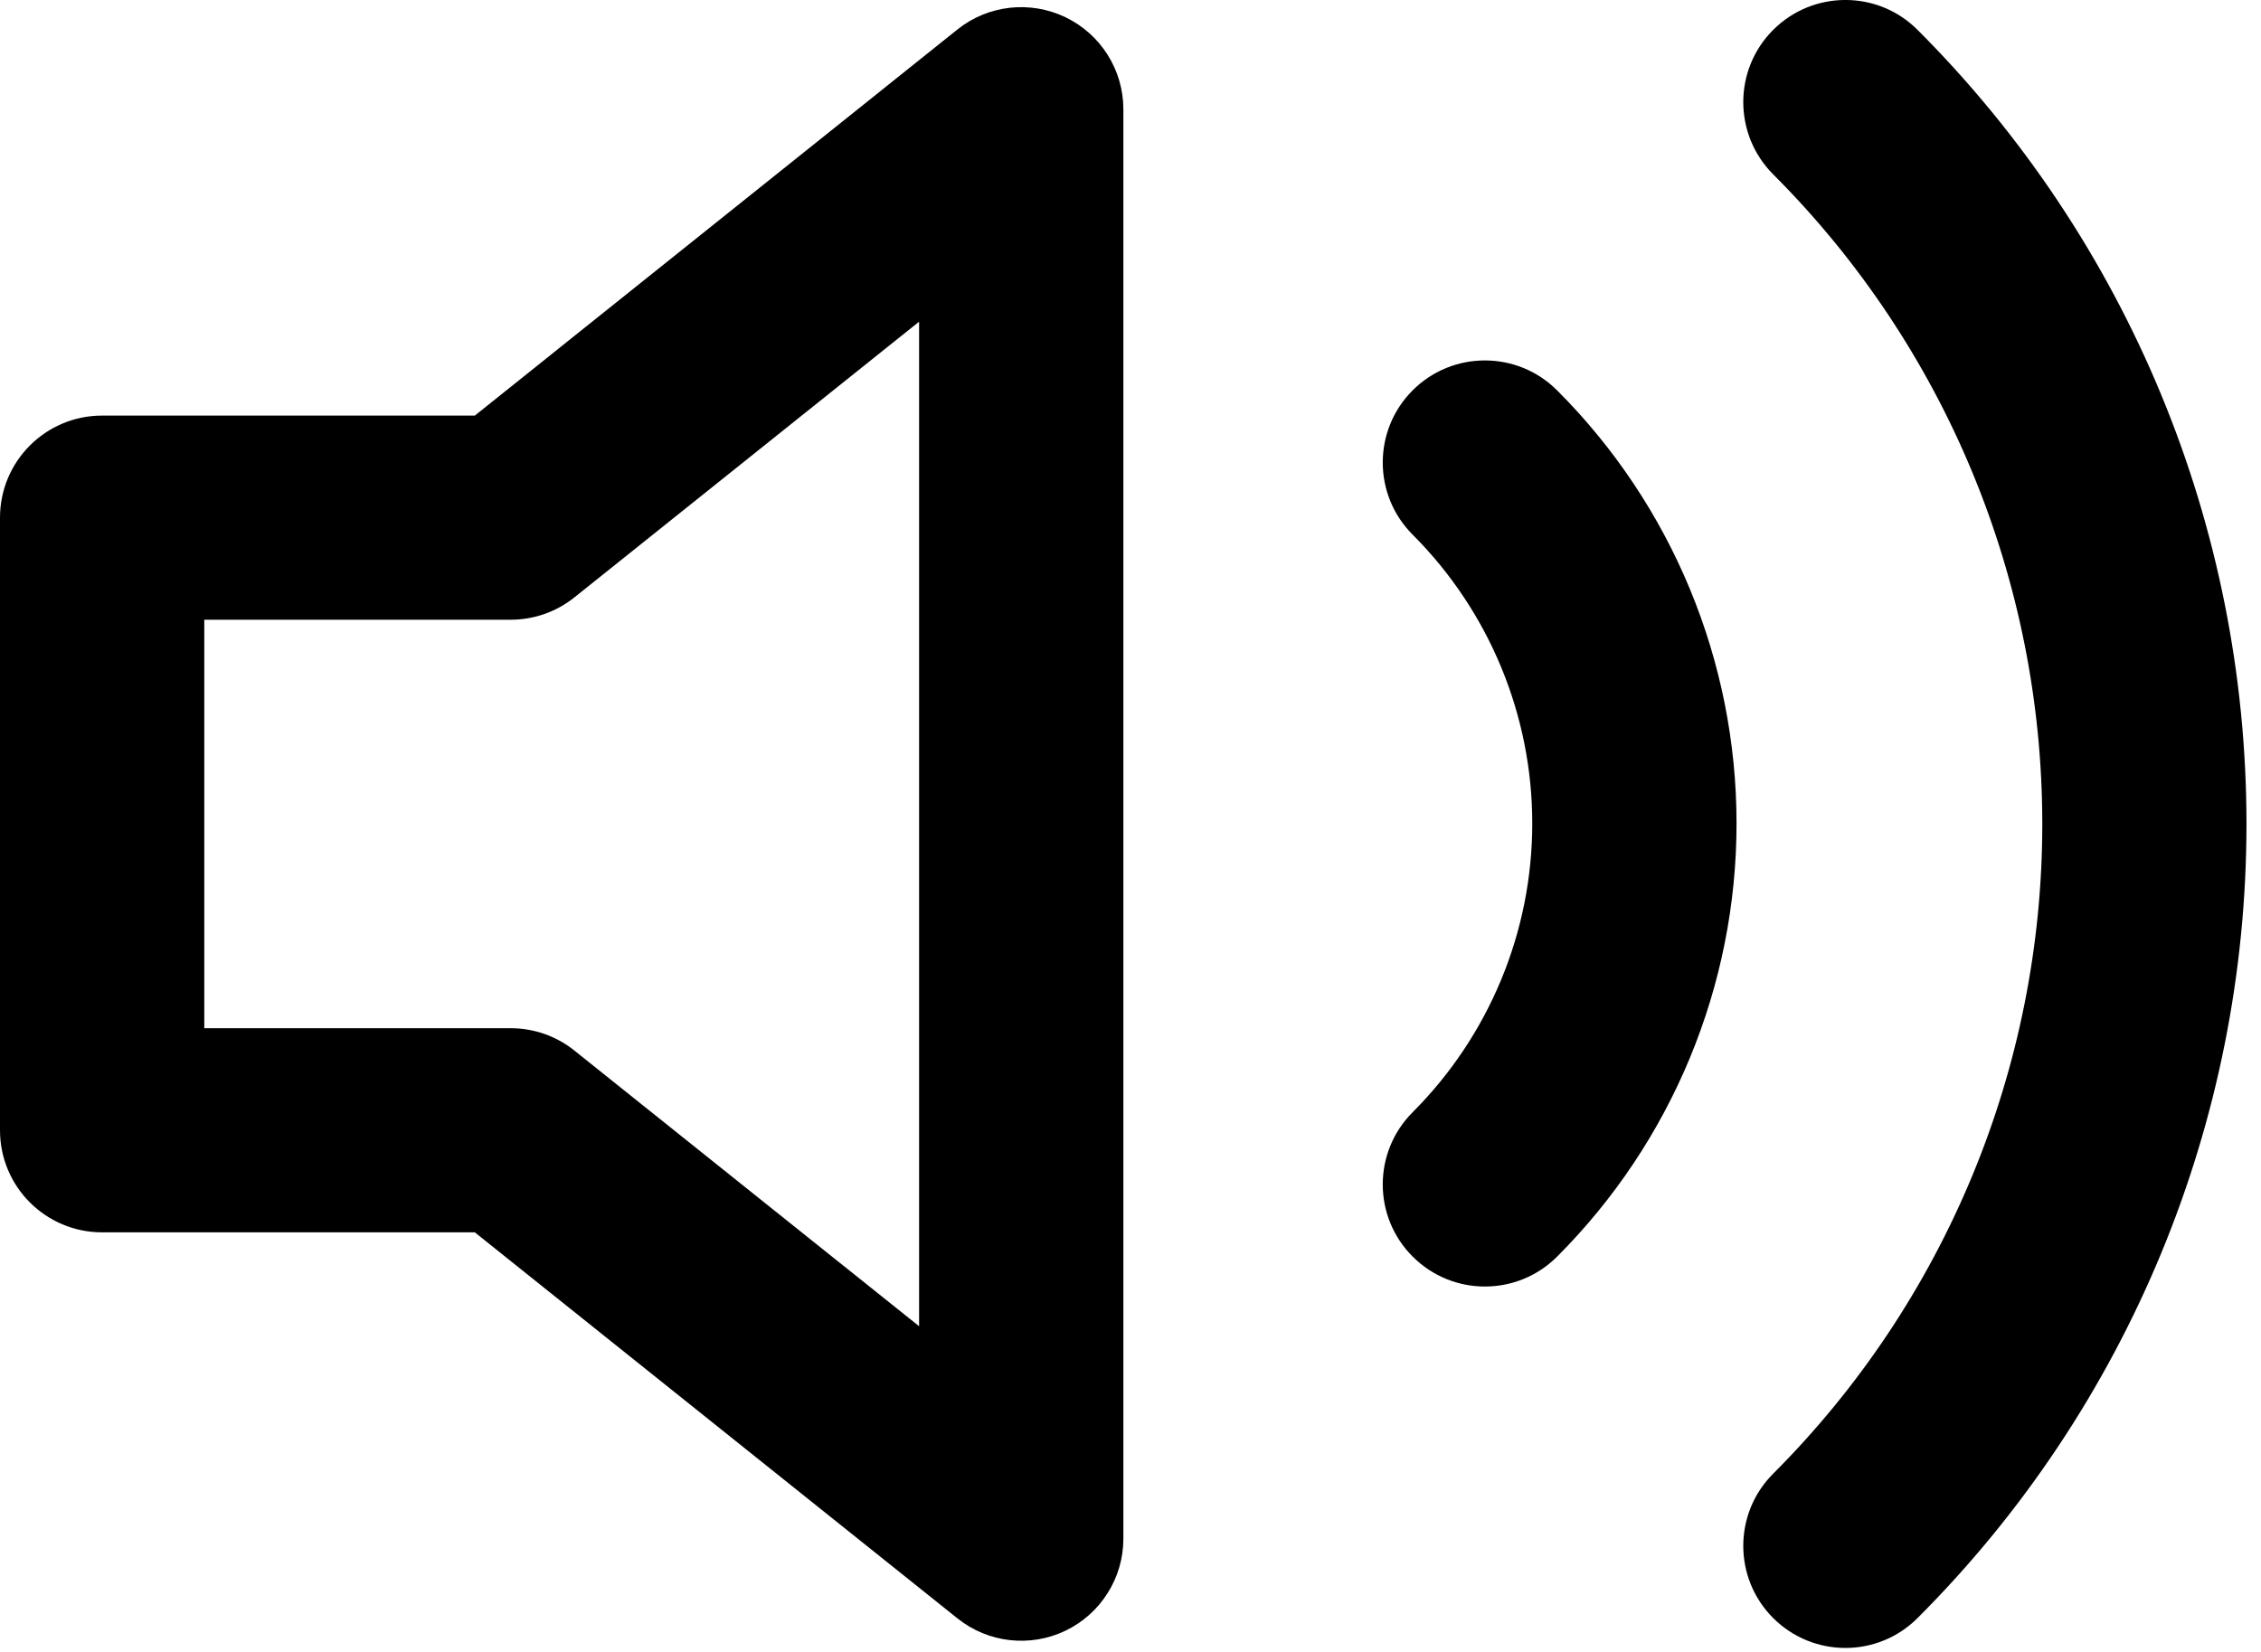 <svg width="26" height="19" viewBox="0 0 26 19" fill="none" xmlns="http://www.w3.org/2000/svg">
<path d="M22.051 0.344C21.593 -0.115 20.849 -0.115 20.39 0.344C19.932 0.802 19.932 1.546 20.39 2.005C22.372 3.987 23.485 6.674 23.485 9.477C23.485 12.28 22.372 14.967 20.39 16.95C19.932 17.408 19.932 18.152 20.39 18.61C20.849 19.069 21.593 19.069 22.051 18.61C24.473 16.188 25.833 12.902 25.833 9.477C25.833 6.052 24.473 2.767 22.051 0.344Z" fill="black"/>
<path d="M17.906 4.49C17.447 4.031 16.704 4.031 16.245 4.489C15.786 4.948 15.786 5.691 16.245 6.15C17.125 7.031 17.62 8.226 17.62 9.471C17.62 10.717 17.125 11.911 16.245 12.792C15.786 13.251 15.786 13.995 16.245 14.453C16.704 14.912 17.447 14.912 17.906 14.453C19.227 13.131 19.969 11.339 19.969 9.471C19.969 7.603 19.227 5.811 17.906 4.49Z" fill="black"/>
<path fill-rule="evenodd" clip-rule="evenodd" d="M12.918 1.257C12.918 0.805 12.659 0.394 12.252 0.198C11.845 0.003 11.362 0.057 11.01 0.339L5.46 4.78H1.174C0.526 4.78 0 5.305 0 5.954V13C0 13.649 0.526 14.174 1.174 14.174H5.46L11.01 18.614C11.362 18.896 11.845 18.951 12.252 18.756C12.659 18.56 12.918 18.149 12.918 17.698V1.257ZM6.605 6.871L10.569 3.7V15.254L6.605 12.083C6.397 11.916 6.138 11.826 5.872 11.826H2.349V7.128H5.872C6.138 7.128 6.397 7.038 6.605 6.871Z" fill="black"/>
</svg>
